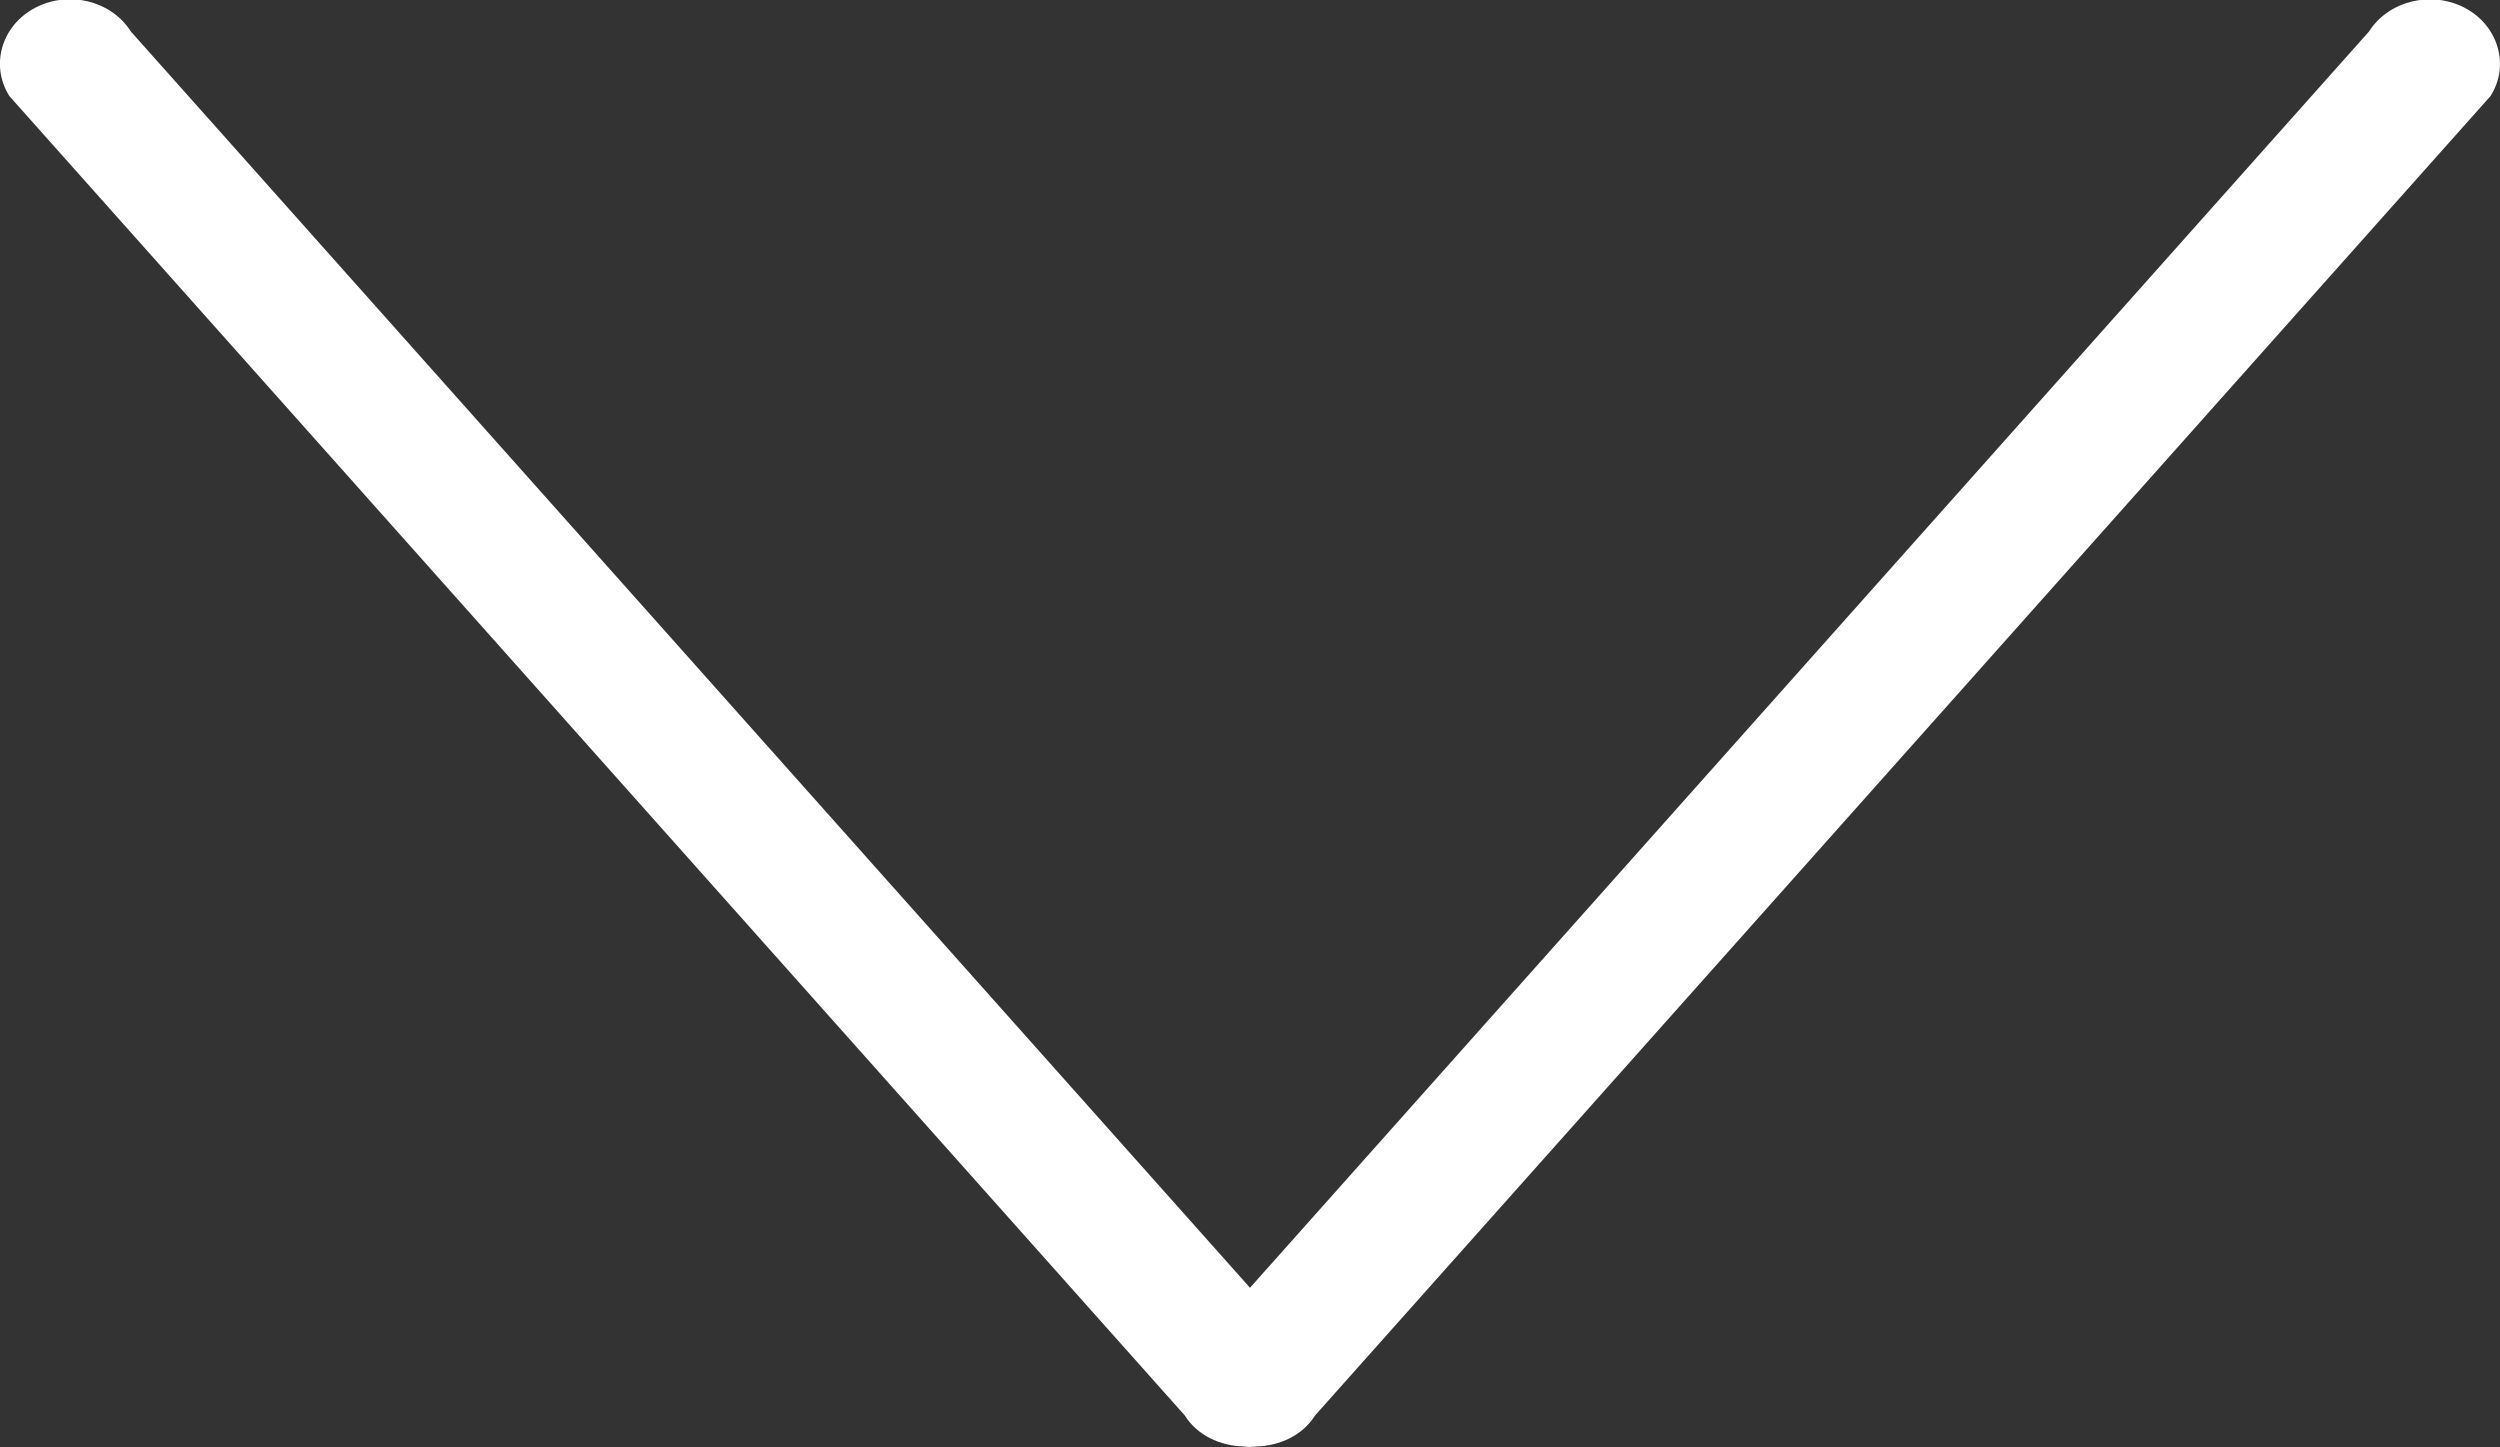 <?xml version="1.0" encoding="UTF-8" standalone="no"?>
<svg width="19px" height="11px" viewBox="0 0 19 11" version="1.1" xmlns="http://www.w3.org/2000/svg" xmlns:xlink="http://www.w3.org/1999/xlink">
    <rect x="0" y="0" width="19" height="11" fill="#333333" stroke="none"/>
    <!-- Generator: Sketch 3.8.3 (29802) - http://www.bohemiancoding.com/sketch -->
    <title>Shape</title>
    <desc>Created with Sketch.</desc>
    <defs></defs>
    <g id="Page-1" stroke="none" stroke-width="1" fill="none" fill-rule="evenodd">
        <g id="25px" transform="translate(-1069, -2184)" fill="#FFFFFF">
            <path d="M1087.928,2184.73 L1078.995,2194.757 C1078.899,2194.909 1078.727,2194.988 1078.55,2194.993 C1078.533,2194.996 1078.517,2194.995 1078.5,2194.997 C1078.482,2194.995 1078.467,2194.996 1078.45,2194.993 C1078.272,2194.988 1078.099,2194.909 1078.004,2194.757 L1069.071,2184.73 C1068.924,2184.496 1069.011,2184.195 1069.266,2184.06 C1069.521,2183.925 1069.847,2184.005 1069.995,2184.24 L1078.5,2193.787 L1087.004,2184.24 C1087.152,2184.006 1087.479,2183.926 1087.733,2184.06 C1087.987,2184.194 1088.076,2184.496 1087.928,2184.73 L1087.928,2184.73 Z" id="Shape"></path>
        </g>
    </g>
</svg>